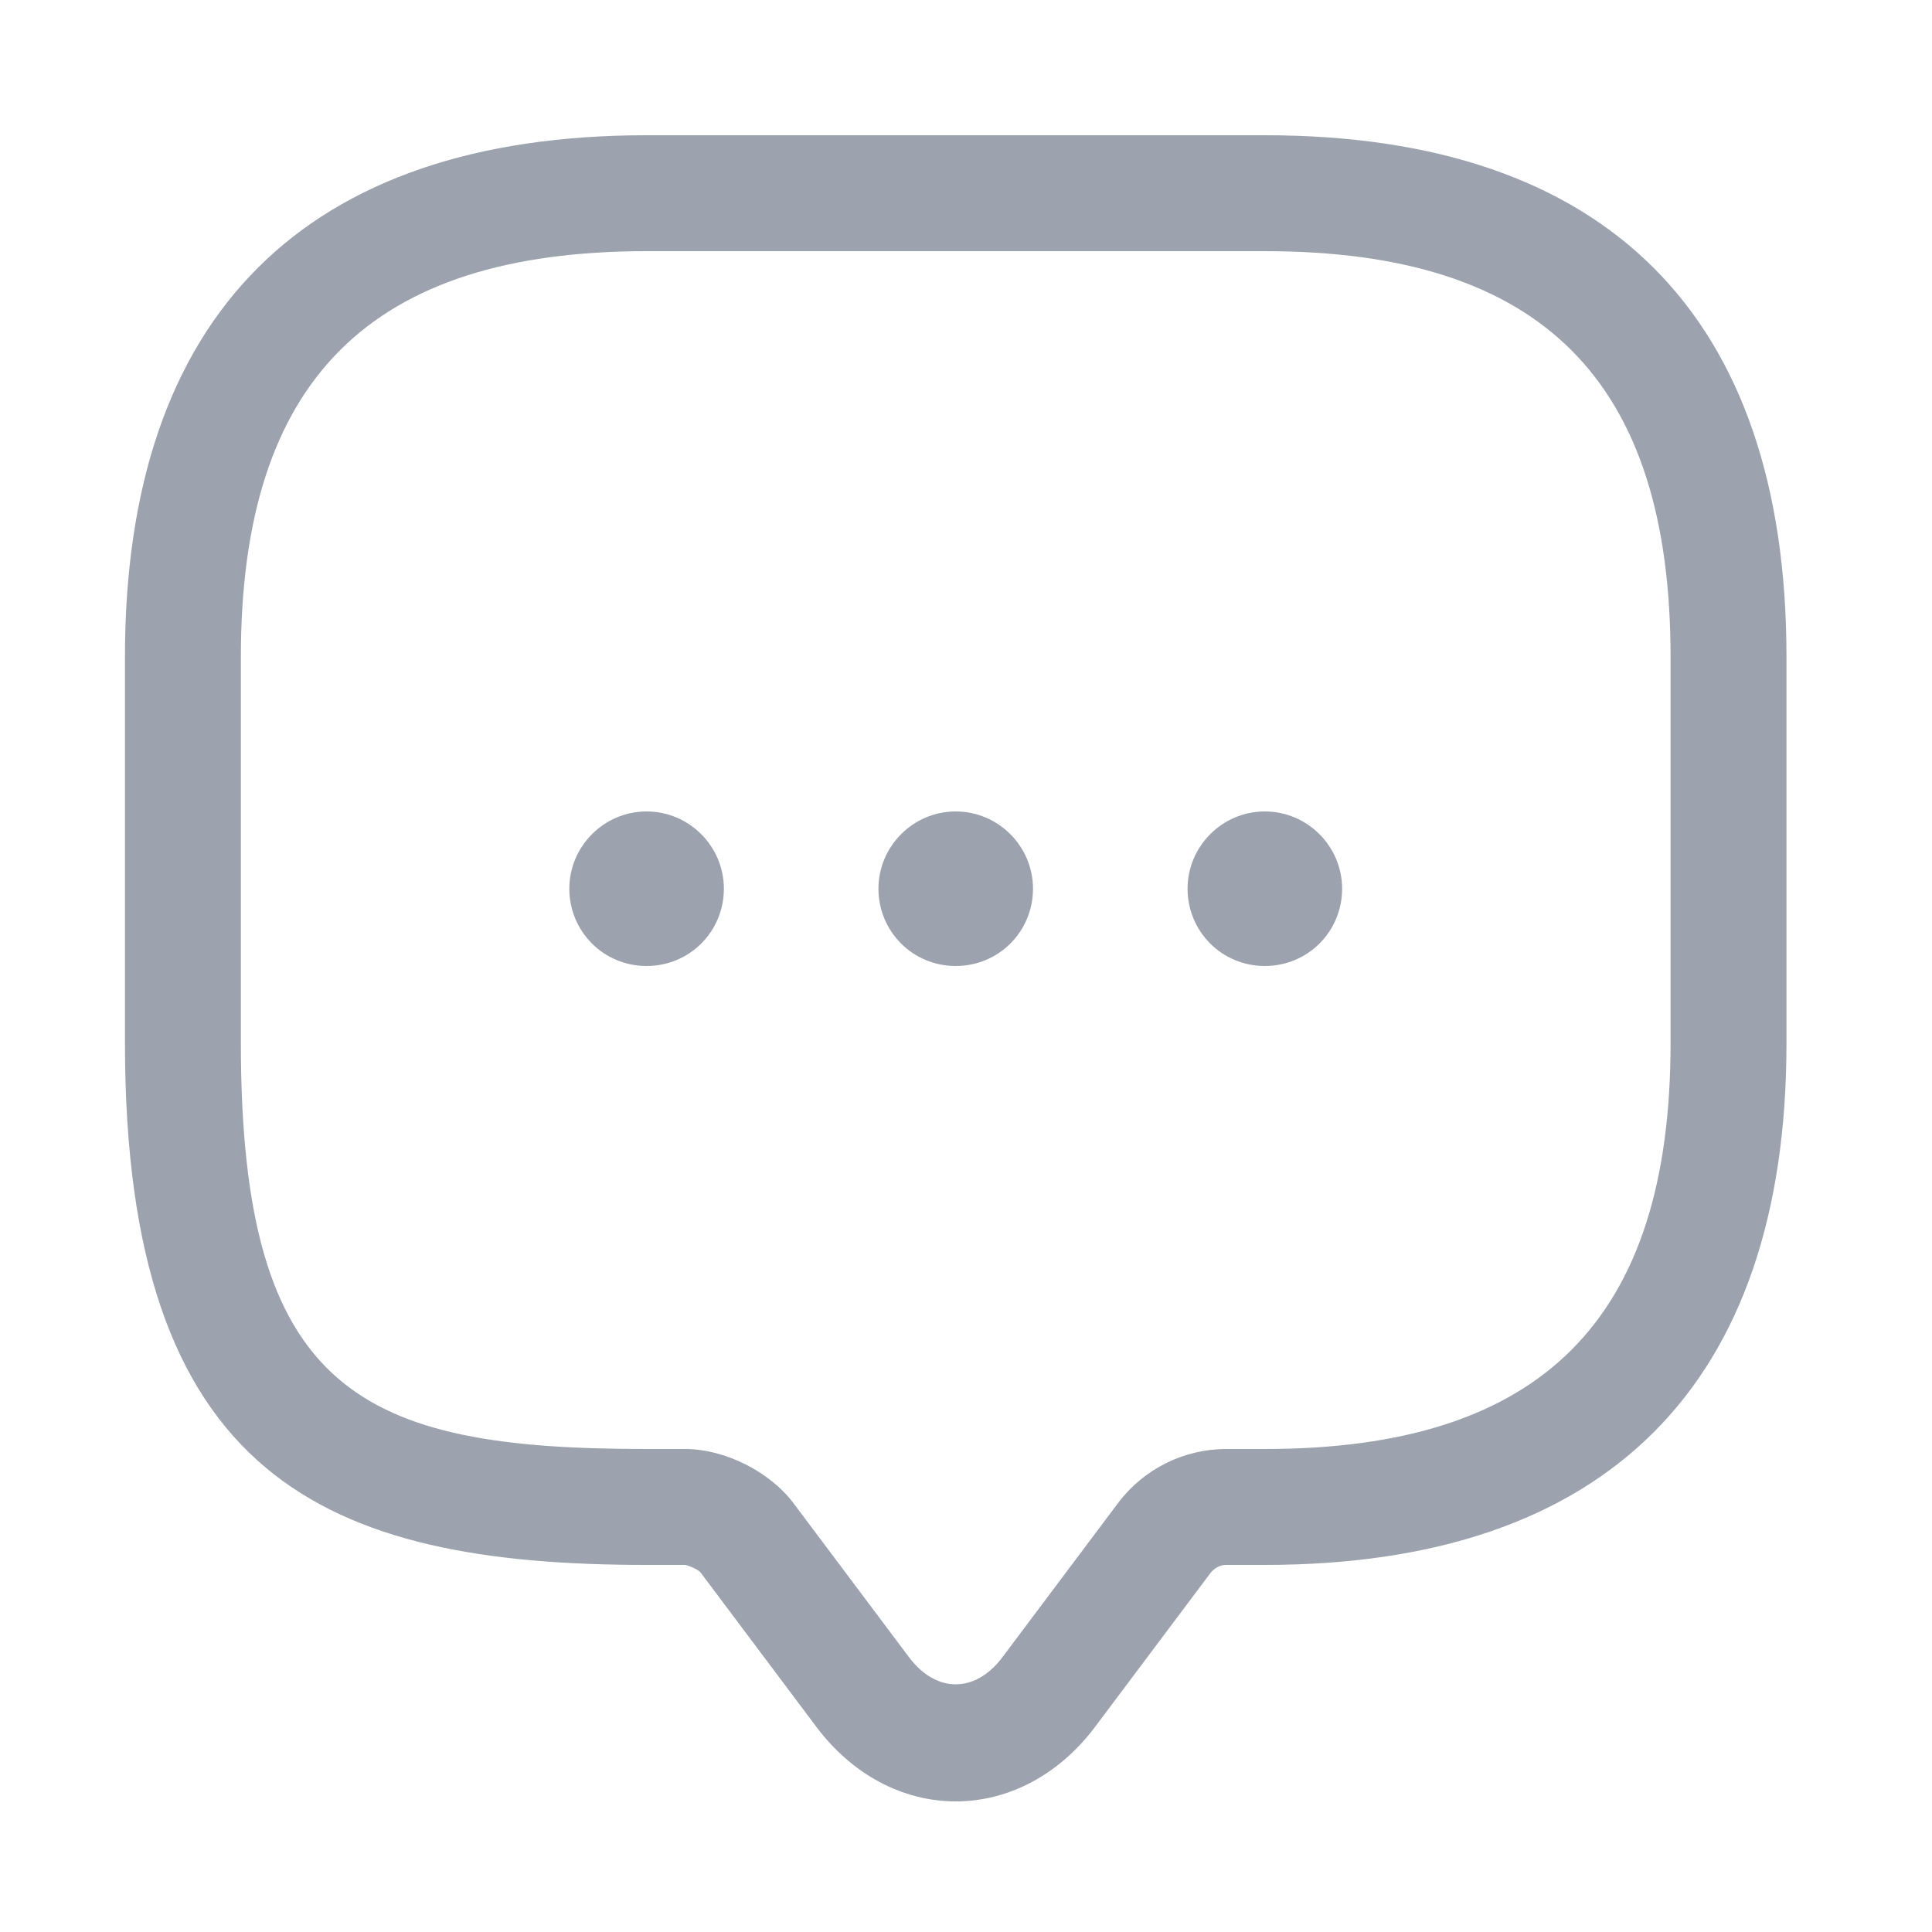 <svg width="25" height="25" viewBox="0 0 25 25" fill="none" xmlns="http://www.w3.org/2000/svg">
<path d="M12.367 23.31C11.677 23.31 11.027 22.96 10.567 22.35L9.067 20.35C9.037 20.31 8.917 20.26 8.867 20.25H8.367C4.197 20.25 1.617 19.12 1.617 13.5V8.5C1.617 4.08 3.947 1.75 8.367 1.75H16.367C20.787 1.75 23.117 4.08 23.117 8.5V13.5C23.117 17.92 20.787 20.25 16.367 20.25H15.867C15.787 20.25 15.717 20.29 15.667 20.35L14.167 22.35C13.707 22.96 13.057 23.31 12.367 23.31ZM8.367 3.25C4.787 3.25 3.117 4.92 3.117 8.5V13.5C3.117 18.02 4.667 18.75 8.367 18.75H8.867C9.377 18.75 9.957 19.04 10.267 19.45L11.767 21.45C12.117 21.91 12.617 21.91 12.967 21.45L14.467 19.45C14.797 19.01 15.317 18.75 15.867 18.75H16.367C19.947 18.75 21.617 17.08 21.617 13.5V8.5C21.617 4.92 19.947 3.25 16.367 3.25H8.367Z" fill="#9CA3AF"/>
<path d="M12.367 12.5C11.807 12.5 11.367 12.05 11.367 11.5C11.367 10.95 11.817 10.5 12.367 10.5C12.917 10.5 13.367 10.95 13.367 11.5C13.367 12.05 12.927 12.5 12.367 12.5Z" fill="#9CA3AF"/>
<path d="M16.367 12.5C15.807 12.5 15.367 12.05 15.367 11.5C15.367 10.95 15.817 10.5 16.367 10.5C16.917 10.5 17.367 10.95 17.367 11.5C17.367 12.05 16.927 12.5 16.367 12.5Z" fill="#9CA3AF"/>
<path d="M8.367 12.5C7.807 12.5 7.367 12.05 7.367 11.5C7.367 10.95 7.817 10.5 8.367 10.5C8.917 10.5 9.367 10.95 9.367 11.5C9.367 12.05 8.927 12.5 8.367 12.5Z" fill="#9CA3AF"/>
</svg>
